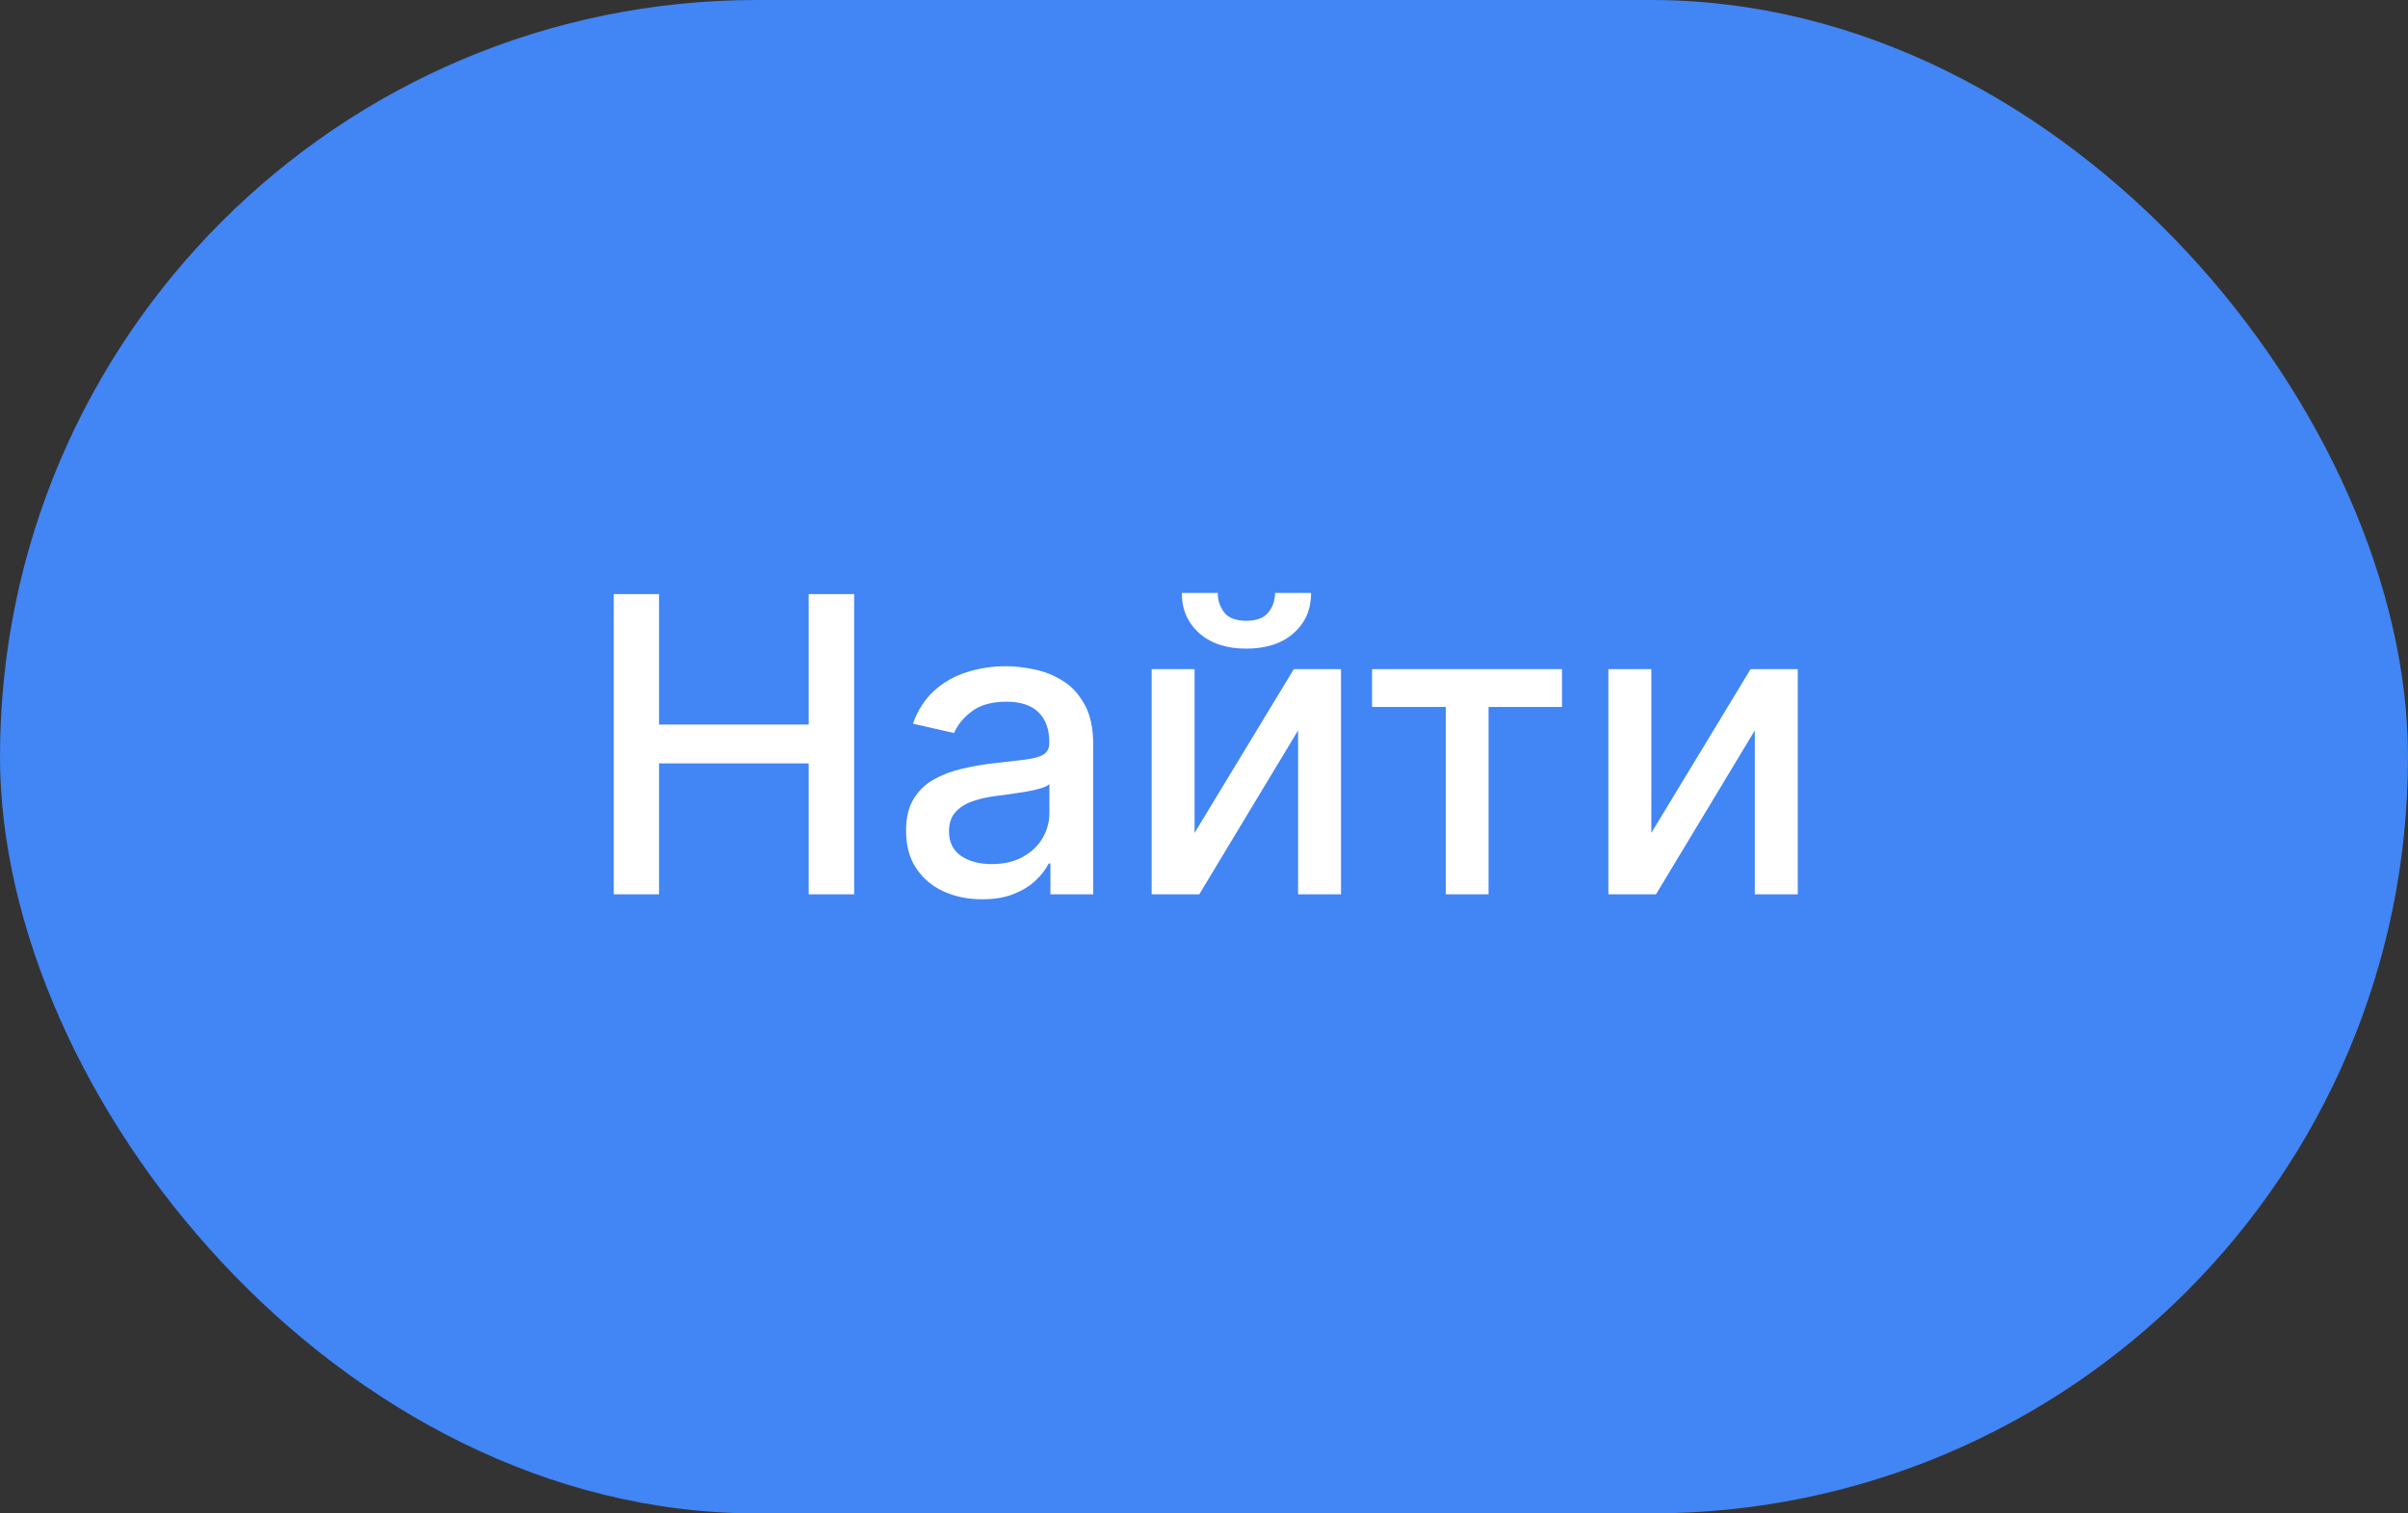 <svg width="70" height="44" viewBox="0 0 70 44" fill="none" xmlns="http://www.w3.org/2000/svg">
<rect x="0" y="0" width="70" height="44" fill="#333333" stroke="none"/>
<rect width="70" height="44" rx="22" fill="#4285F4"/>
<path d="M17.842 26V17.273H19.158V21.065H23.509V17.273H24.83V26H23.509V22.195H19.158V26H17.842ZM28.55 26.145C28.136 26.145 27.761 26.068 27.425 25.915C27.09 25.759 26.825 25.533 26.629 25.237C26.435 24.942 26.339 24.579 26.339 24.151C26.339 23.781 26.41 23.477 26.552 23.239C26.694 23 26.886 22.811 27.127 22.672C27.369 22.533 27.639 22.428 27.937 22.357C28.235 22.285 28.539 22.232 28.849 22.195C29.241 22.149 29.559 22.112 29.803 22.084C30.048 22.053 30.225 22.003 30.336 21.935C30.447 21.866 30.502 21.756 30.502 21.602V21.572C30.502 21.2 30.397 20.912 30.187 20.707C29.979 20.503 29.67 20.401 29.258 20.401C28.829 20.401 28.491 20.496 28.244 20.686C27.999 20.874 27.83 21.082 27.736 21.312L26.539 21.04C26.681 20.642 26.889 20.321 27.161 20.077C27.437 19.829 27.754 19.651 28.111 19.54C28.47 19.426 28.846 19.369 29.241 19.369C29.502 19.369 29.779 19.401 30.072 19.463C30.367 19.523 30.643 19.634 30.898 19.796C31.157 19.957 31.369 20.189 31.533 20.49C31.698 20.788 31.78 21.176 31.78 21.653V26H30.536V25.105H30.485C30.403 25.27 30.279 25.432 30.114 25.591C29.95 25.75 29.738 25.882 29.479 25.987C29.221 26.092 28.911 26.145 28.55 26.145ZM28.827 25.122C29.18 25.122 29.481 25.053 29.731 24.913C29.984 24.774 30.175 24.592 30.306 24.368C30.44 24.141 30.506 23.898 30.506 23.639V22.796C30.461 22.841 30.373 22.884 30.242 22.923C30.114 22.96 29.968 22.993 29.803 23.021C29.639 23.047 29.478 23.071 29.322 23.094C29.166 23.114 29.035 23.131 28.93 23.145C28.683 23.176 28.457 23.229 28.252 23.303C28.05 23.376 27.889 23.483 27.766 23.622C27.647 23.759 27.587 23.94 27.587 24.168C27.587 24.483 27.704 24.722 27.937 24.884C28.17 25.043 28.467 25.122 28.827 25.122ZM34.726 24.215L37.611 19.454H38.983V26H37.735V21.236L34.863 26H33.478V19.454H34.726V24.215ZM37.066 17.239H38.114C38.114 17.719 37.944 18.109 37.603 18.41C37.265 18.709 36.807 18.858 36.23 18.858C35.657 18.858 35.201 18.709 34.863 18.41C34.525 18.109 34.355 17.719 34.355 17.239H35.4C35.4 17.452 35.462 17.641 35.587 17.805C35.712 17.967 35.926 18.048 36.23 18.048C36.529 18.048 36.742 17.967 36.87 17.805C37 17.643 37.066 17.454 37.066 17.239ZM39.885 20.554V19.454H45.407V20.554H43.272V26H42.028V20.554H39.885ZM48.004 24.215L50.889 19.454H52.261V26H51.012V21.236L48.14 26H46.755V19.454H48.004V24.215Z" fill="white"/>
</svg>
